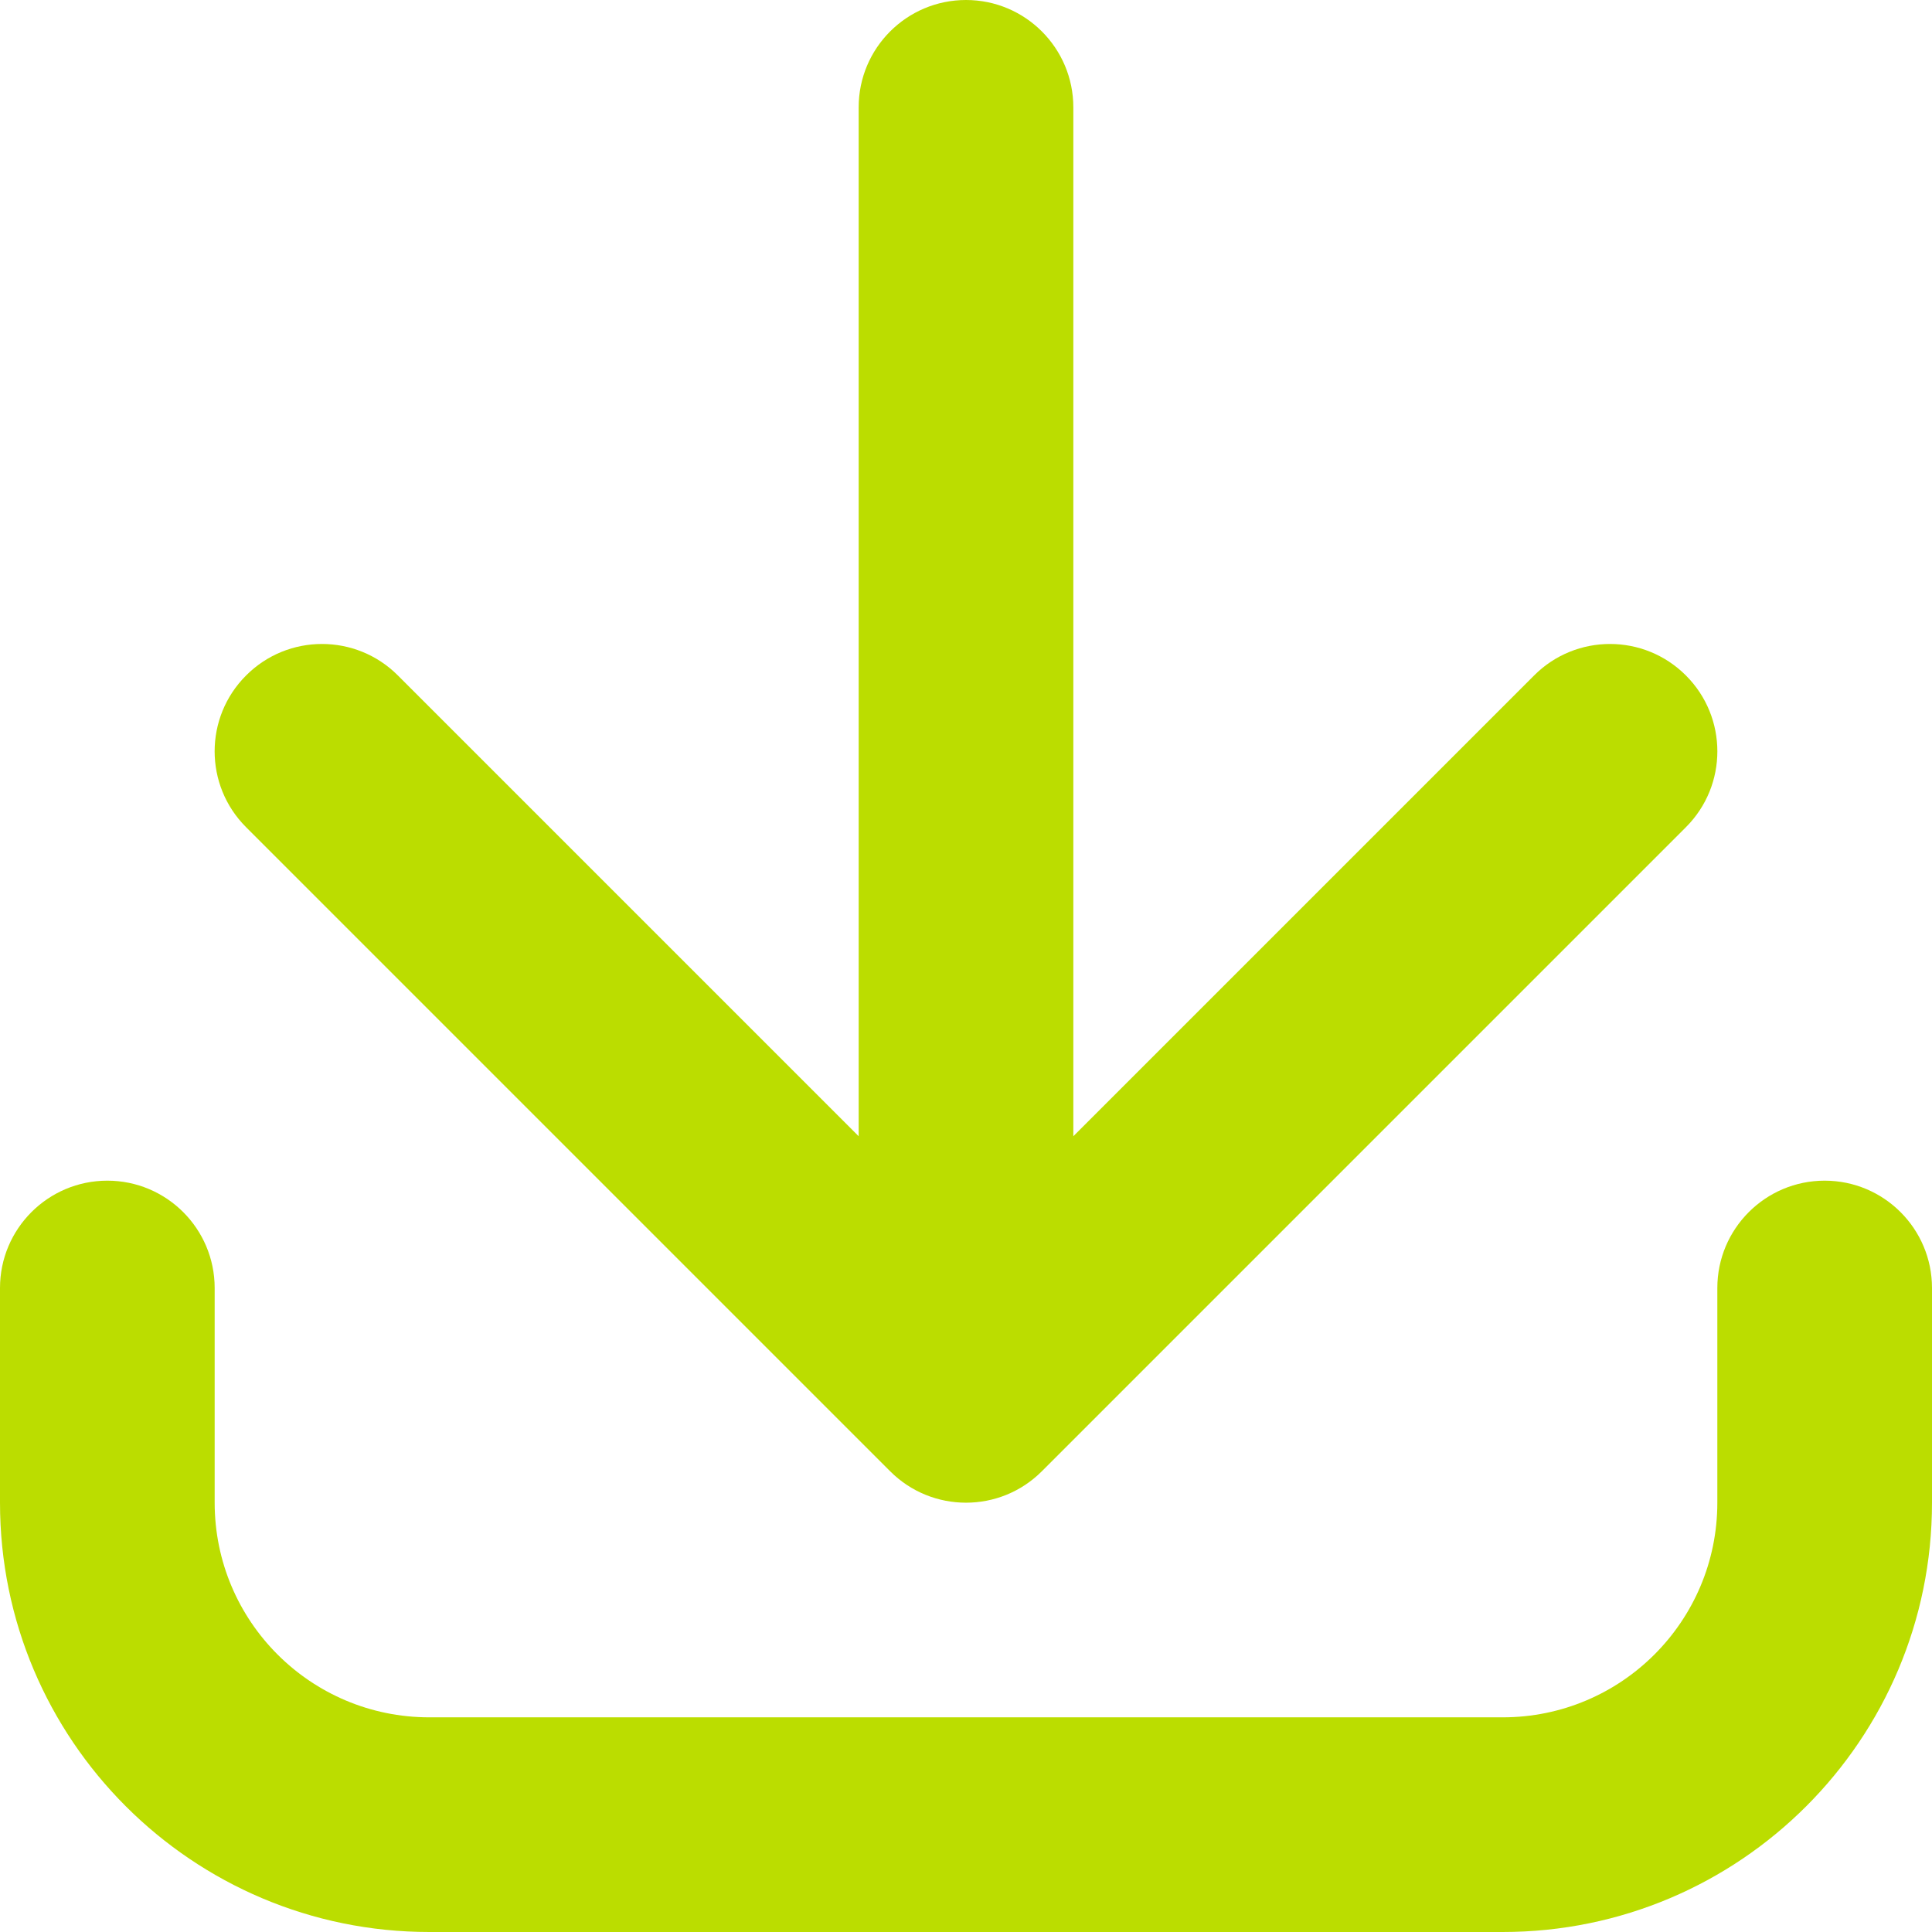 <svg width="18" height="18" viewBox="0 0 18 18" fill="none" xmlns="http://www.w3.org/2000/svg">
<path fill-rule="evenodd" clip-rule="evenodd" d="M1 11C1.552 11 2 11.448 2 12V14C2 15.105 2.895 16 4 16H14C15.105 16 16 15.105 16 14V12C16 11.448 16.448 11 17 11C17.552 11 18 11.448 18 12V14C18 16.209 16.209 18 14 18H4C1.791 18 0 16.209 0 14V12C0 11.448 0.448 11 1 11Z" fill="#BBDD00"/>
<path fill-rule="evenodd" clip-rule="evenodd" d="M9 0C9.552 0 10 0.448 10 1V10.586L14.293 6.293C14.683 5.902 15.317 5.902 15.707 6.293C16.098 6.683 16.098 7.317 15.707 7.707L9.707 13.707C9.317 14.098 8.683 14.098 8.293 13.707L2.293 7.707C1.902 7.317 1.902 6.683 2.293 6.293C2.683 5.902 3.317 5.902 3.707 6.293L8 10.586V1C8 0.448 8.448 0 9 0Z" fill="#BBDD00"/>
</svg>
